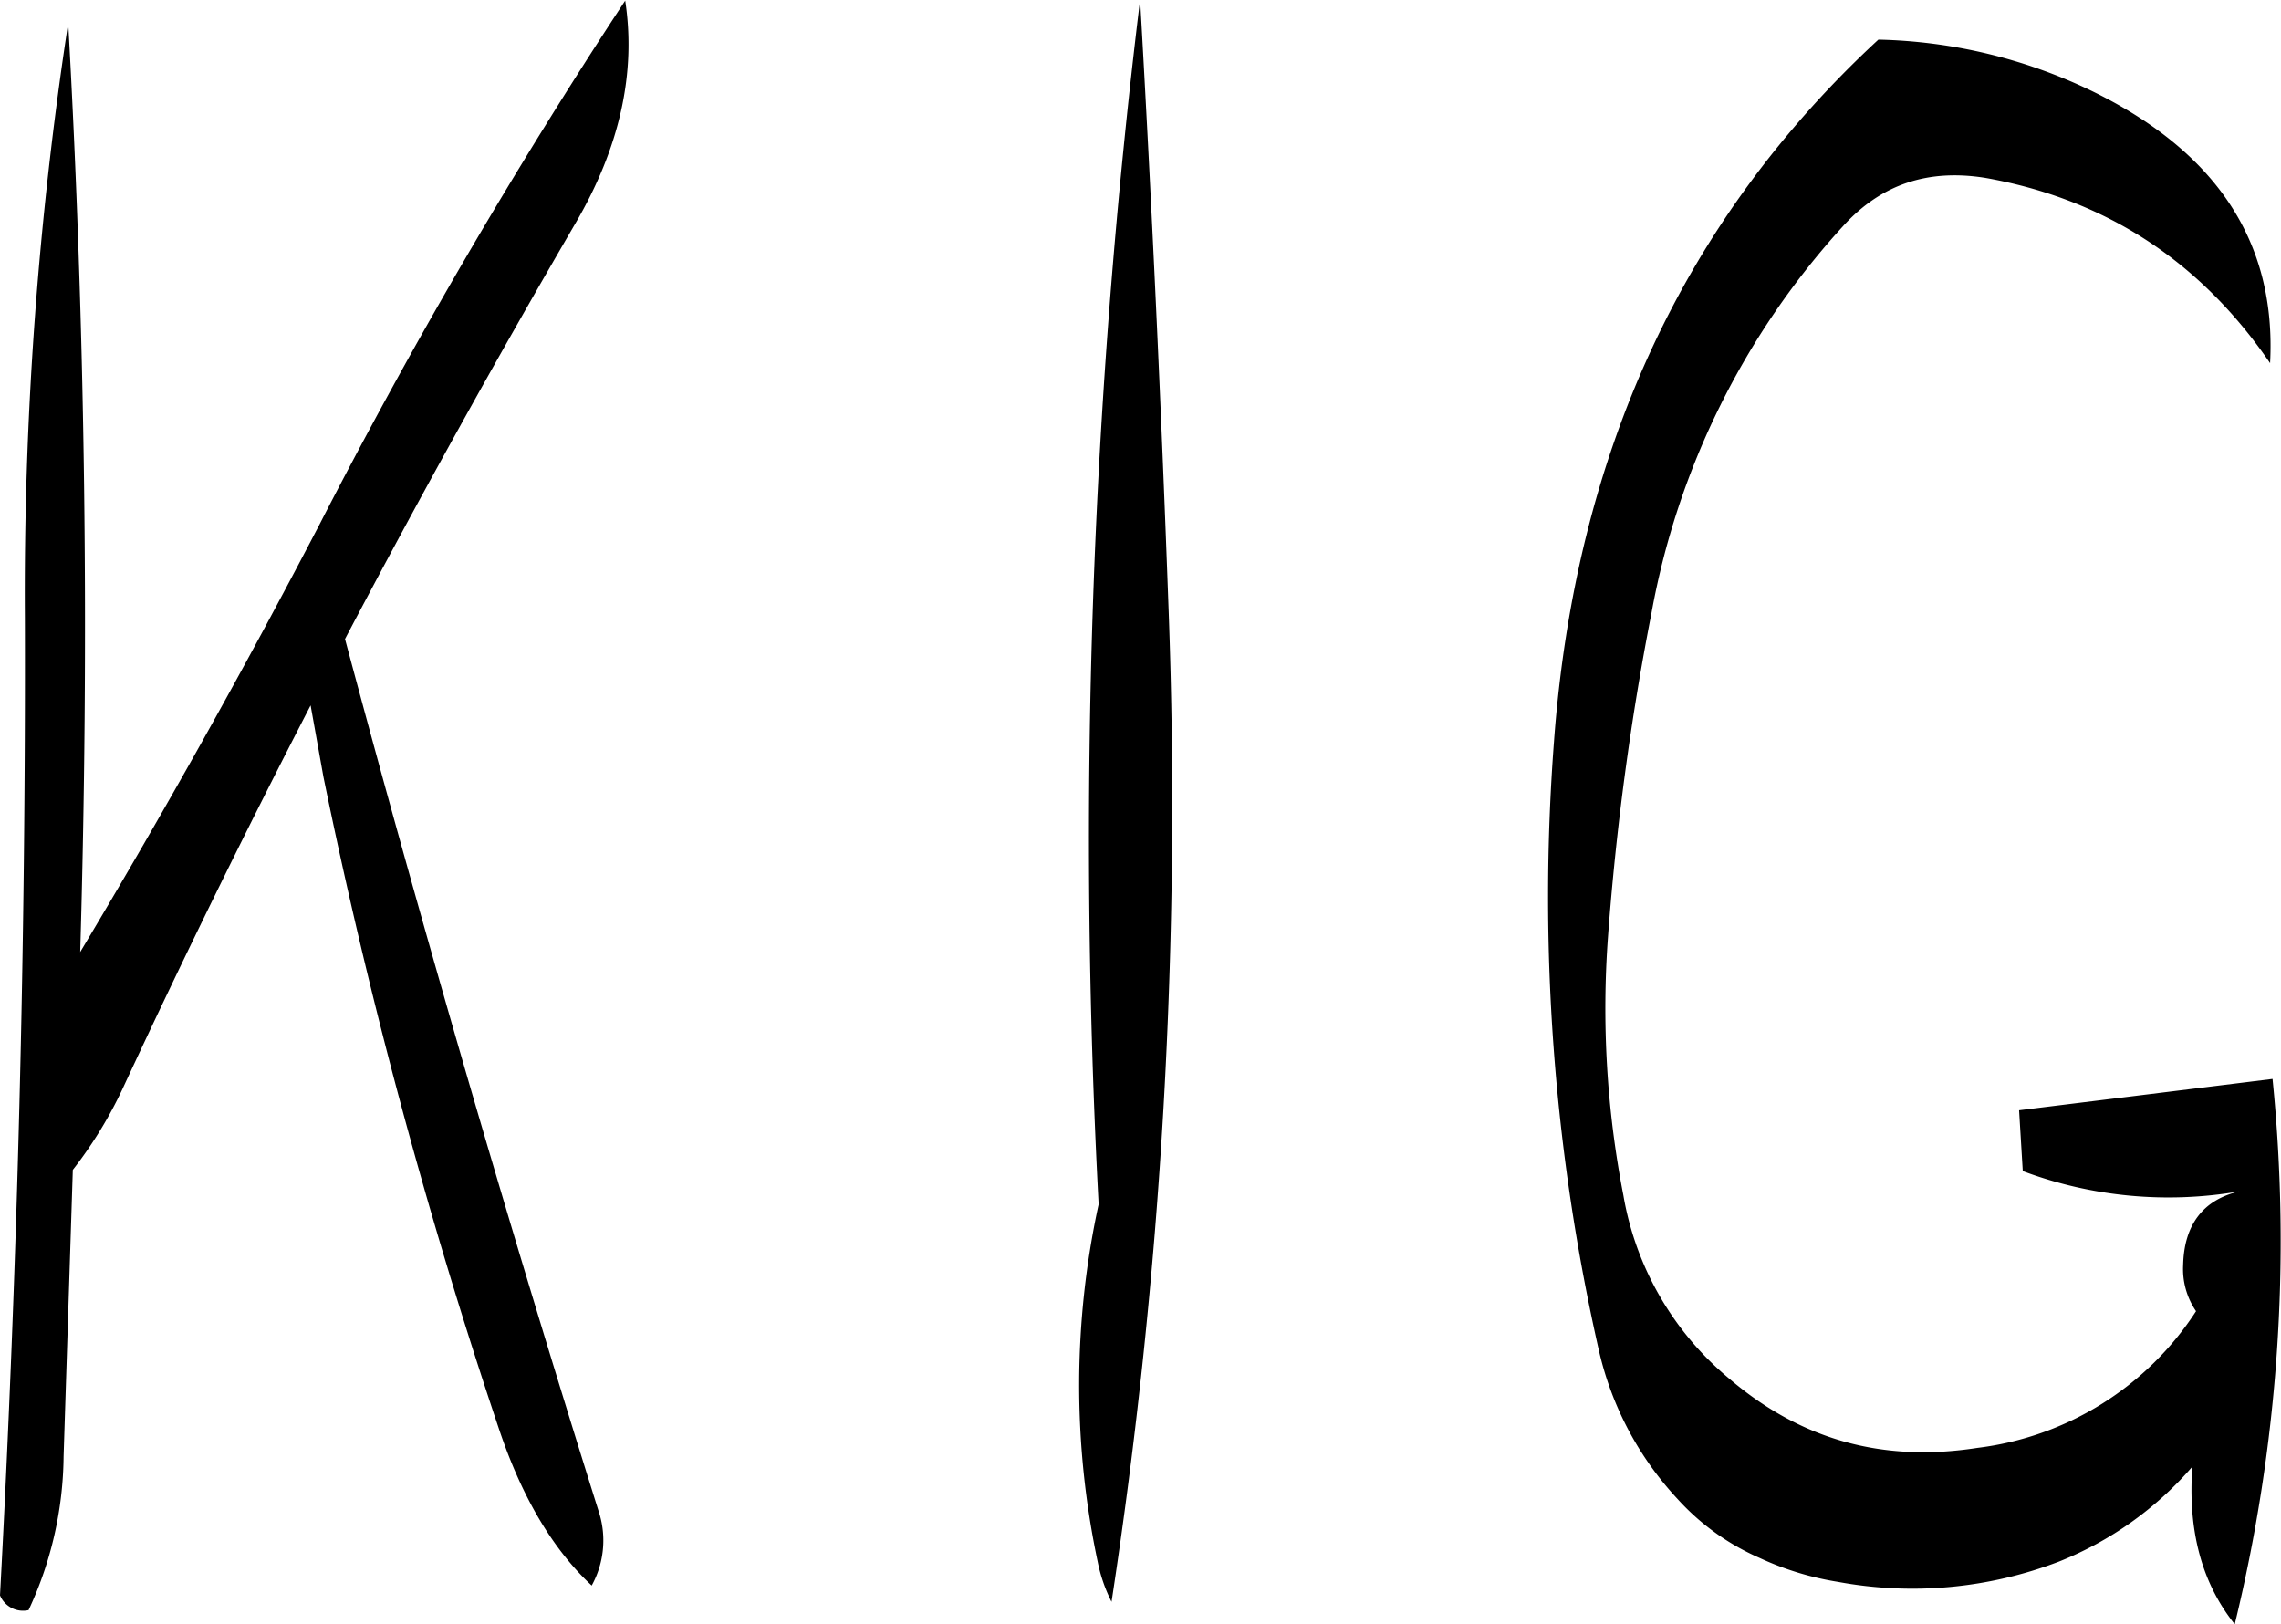 <svg id="Layer_1" data-name="Layer 1" xmlns="http://www.w3.org/2000/svg" viewBox="0 0 296.98 211.44"><defs><style>.cls-1{fill-rule:evenodd;}</style></defs><path class="cls-1" d="M296.28,402.6a685.33,685.33,0,0,0,7.44-128.88Q302.28,233.94,300,194a899.54,899.54,0,0,0-5.4,156.84,110.74,110.74,0,0,0-.12,46.56A20.3,20.3,0,0,0,296.28,402.6ZM162,318.12q1.8-61-1.56-121.08a489.48,489.48,0,0,0-5.64,77.4q.18,63.72-3.24,127.32a3.25,3.25,0,0,0,3.72,1.92,48.14,48.14,0,0,0,4.56-20l1.2-37.32a55.34,55.34,0,0,0,6.48-10.56q11.7-25.2,24.48-49.92l1.68,9.36a717.62,717.62,0,0,0,22.8,84.72c3,9,7.08,15.84,12.12,20.52a12.13,12.13,0,0,0,1-9.36q-17.82-56.7-33.12-113.88,14.4-27.36,30-54.12c5.76-9.84,7.92-19.56,6.48-29a737.89,737.89,0,0,0-39.84,68.28Q178.32,290.76,162,318ZM396.12,199.2c-25.32,23.4-39.48,53.88-42.24,91.44A266.69,266.69,0,0,0,359.76,370a42.12,42.12,0,0,0,10.2,19.2,31.2,31.2,0,0,0,10.68,7.68,38.56,38.56,0,0,0,10.2,3.12,53.37,53.37,0,0,0,28.8-2.64A44.89,44.89,0,0,0,437,385c-.6,8.28,1.2,15.12,5.52,20.52a211.17,211.17,0,0,0,4.92-71l-33,4.08.48,7.92a54.17,54.17,0,0,0,28.2,2.64c-4.68,1.08-7.2,4.32-7.32,9.6a9.71,9.71,0,0,0,1.68,6A39.64,39.64,0,0,1,409,382.56c-12.36,1.92-23-1.08-32.28-9a39.76,39.76,0,0,1-13.8-23.88,127.29,127.29,0,0,1-2-33.72,356.41,356.41,0,0,1,5.64-42,101.63,101.63,0,0,1,25-50.52c4.92-5.4,11-7.44,18.48-6.24q23.4,4.14,37.08,24.12c.84-15.84-7.08-27.72-23.64-35.64A67.23,67.23,0,0,0,396.12,199.2Z" transform="translate(-151.56 -194.04)"/></svg>